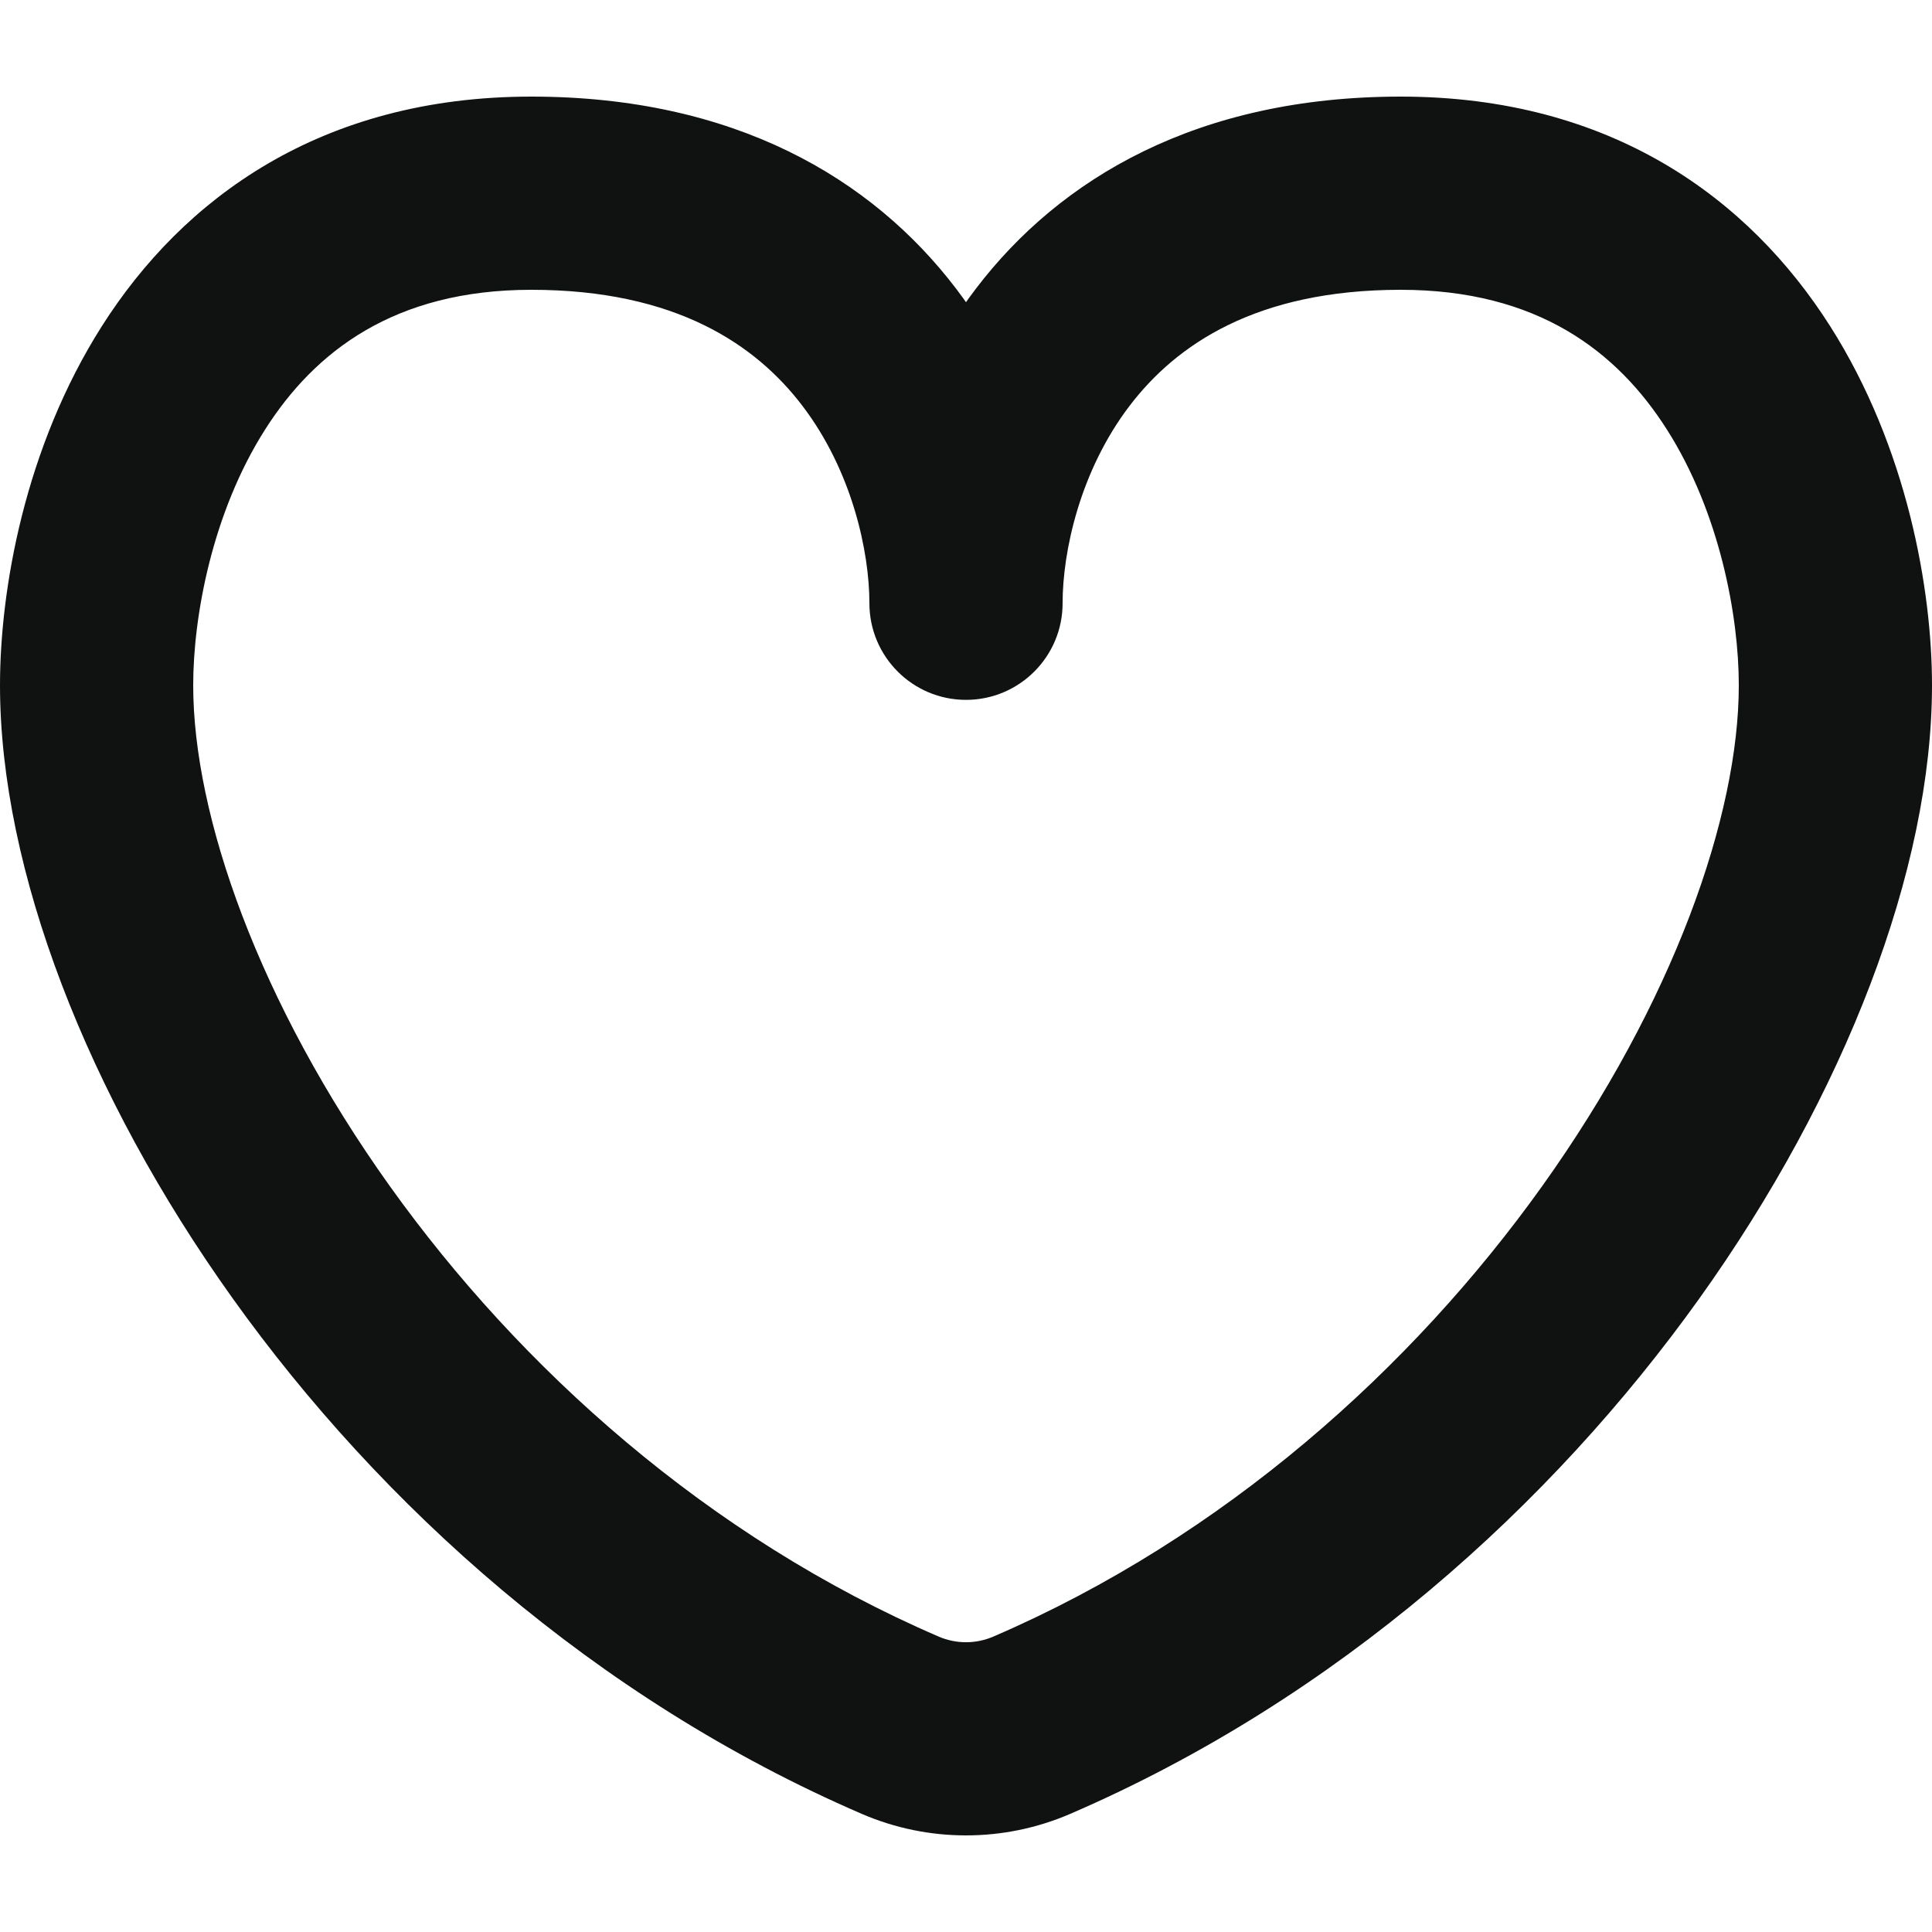 <svg width="20" height="20" viewBox="0 0 20 20" fill="none" xmlns="http://www.w3.org/2000/svg">
<path d="M11 6.245C11 6.797 10.552 7.245 10 7.245C9.448 7.245 9 6.797 9 6.245H11ZM10.681 17.86L10.285 16.941L10.681 17.86ZM9.319 17.86L9.715 16.941L9.319 17.86ZM14.5 3C13.002 3 12.175 3.57 11.695 4.199C11.179 4.875 11 5.71 11 6.245H9C9 5.365 9.271 4.078 10.105 2.985C10.975 1.845 12.398 1 14.5 1V3ZM18 7.094C18 6.382 17.804 5.308 17.256 4.447C16.743 3.64 15.919 3 14.5 3V1C16.681 1 18.107 2.058 18.944 3.374C19.746 4.635 20 6.108 20 7.094H18ZM10.285 16.941C12.673 15.911 14.617 14.163 15.963 12.281C17.323 10.378 18 8.444 18 7.094H20C20 8.999 19.098 11.335 17.59 13.444C16.066 15.574 13.85 17.581 11.077 18.778L10.285 16.941ZM8.923 18.778C6.15 17.581 3.934 15.574 2.411 13.444C0.902 11.335 0 8.999 0 7.094H2C2 8.444 2.677 10.378 4.037 12.281C5.383 14.163 7.327 15.911 9.715 16.941L8.923 18.778ZM0 7.094C0 6.108 0.254 4.635 1.056 3.374C1.893 2.058 3.319 1 5.5 1V3C4.081 3 3.257 3.64 2.744 4.447C2.196 5.308 2 6.382 2 7.094H0ZM5.5 1C7.602 1 9.025 1.845 9.895 2.985C10.729 4.078 11 5.365 11 6.245H9C9 5.71 8.821 4.875 8.305 4.199C7.825 3.57 6.998 3 5.5 3V1ZM11.077 18.778C10.39 19.074 9.61 19.074 8.923 18.778L9.715 16.941C9.897 17.02 10.103 17.02 10.285 16.941L11.077 18.778Z" fill="#101212"/>
</svg>

